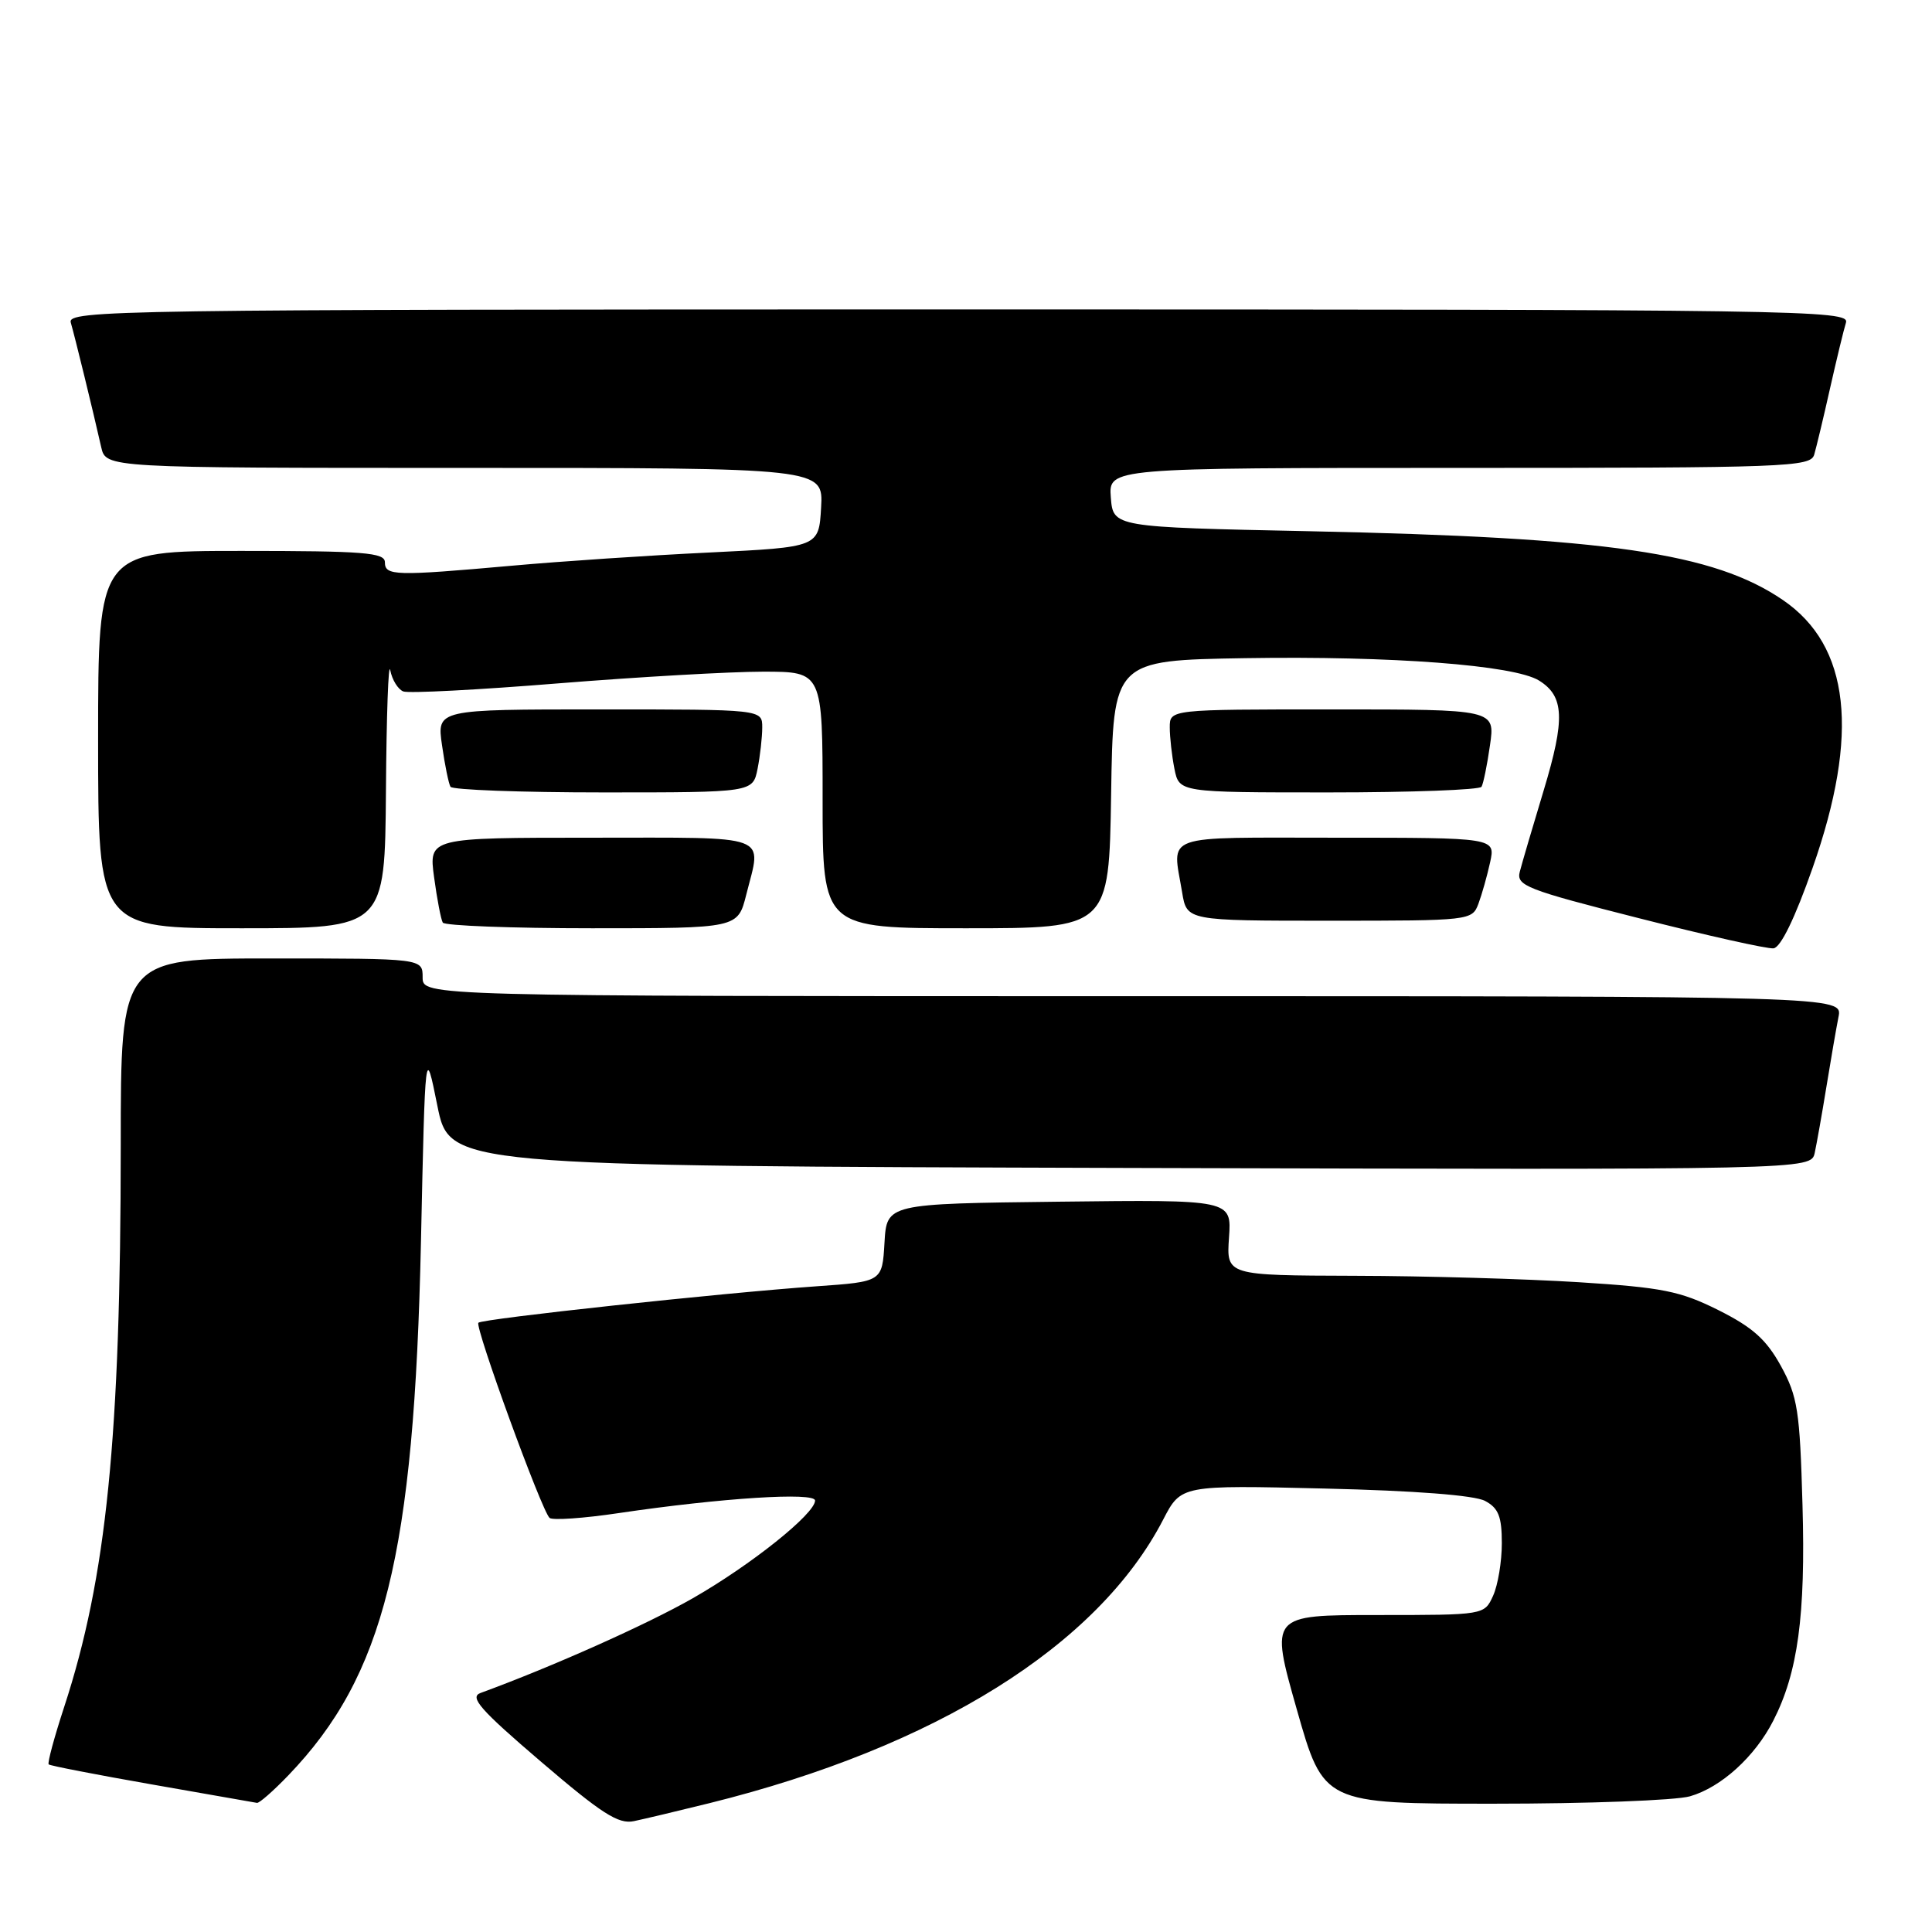 <?xml version="1.0" encoding="UTF-8" standalone="no"?>
<!DOCTYPE svg PUBLIC "-//W3C//DTD SVG 1.1//EN" "http://www.w3.org/Graphics/SVG/1.1/DTD/svg11.dtd" >
<svg xmlns="http://www.w3.org/2000/svg" xmlns:xlink="http://www.w3.org/1999/xlink" version="1.1" viewBox="0 0 256 256">
 <g >
 <path fill="currentColor"
d=" M 94.00 238.93 C 123.96 231.50 145.48 218.06 154.13 201.35 C 156.50 196.78 156.50 196.78 175.53 197.24 C 187.47 197.52 195.38 198.13 196.78 198.88 C 198.56 199.83 199.00 200.95 199.00 204.49 C 199.00 206.92 198.48 210.05 197.84 211.45 C 196.68 214.00 196.68 214.00 182.48 214.00 C 168.28 214.00 168.28 214.00 171.83 226.50 C 175.38 239.00 175.38 239.00 197.95 239.00 C 210.36 239.00 222.05 238.56 223.93 238.02 C 228.05 236.84 232.54 232.77 234.97 228.00 C 238.23 221.63 239.26 214.07 238.84 199.43 C 238.49 186.90 238.20 185.05 235.98 181.00 C 234.04 177.48 232.23 175.87 227.70 173.60 C 222.63 171.07 220.29 170.60 209.20 169.90 C 202.21 169.46 188.85 169.07 179.50 169.05 C 162.50 169.00 162.50 169.00 162.85 163.98 C 163.20 158.96 163.20 158.96 140.35 159.23 C 117.50 159.50 117.50 159.50 117.20 164.66 C 116.90 169.83 116.90 169.83 108.20 170.44 C 95.55 171.33 63.93 174.74 63.39 175.27 C 62.88 175.79 71.76 200.16 72.82 201.13 C 73.19 201.47 77.33 201.19 82.00 200.49 C 95.59 198.48 108.00 197.69 108.00 198.83 C 108.00 200.58 99.53 207.35 91.81 211.77 C 85.68 215.27 73.15 220.86 63.67 224.33 C 62.17 224.88 63.63 226.55 71.67 233.42 C 79.73 240.32 81.95 241.75 84.00 241.31 C 85.38 241.02 89.88 239.95 94.00 238.93 Z  M 38.20 235.25 C 50.92 222.02 54.88 206.09 55.78 164.50 C 56.34 138.50 56.34 138.50 57.95 146.50 C 59.56 154.50 59.56 154.50 149.76 154.76 C 239.96 155.01 239.96 155.01 240.46 152.76 C 240.73 151.51 241.43 147.57 242.01 144.00 C 242.59 140.43 243.31 136.26 243.61 134.75 C 244.16 132.00 244.16 132.00 150.08 132.00 C 56.00 132.00 56.00 132.00 56.00 129.50 C 56.00 127.00 56.00 127.00 36.00 127.00 C 16.00 127.00 16.00 127.00 16.00 151.75 C 15.99 190.42 14.12 209.05 8.50 226.19 C 7.19 230.19 6.27 233.60 6.45 233.79 C 6.63 233.97 12.79 235.16 20.14 236.45 C 27.49 237.74 33.75 238.84 34.05 238.89 C 34.35 238.95 36.22 237.31 38.20 235.25 Z  M 240.18 115.00 C 246.43 97.21 245.14 85.58 236.25 79.51 C 227.10 73.26 213.03 71.21 173.50 70.39 C 147.50 69.85 147.50 69.85 147.19 65.92 C 146.89 62.00 146.89 62.00 193.38 62.00 C 236.79 62.00 239.90 61.88 240.39 60.25 C 240.67 59.29 241.62 55.35 242.48 51.50 C 243.35 47.65 244.30 43.71 244.60 42.75 C 245.11 41.09 239.05 41.00 127.00 41.00 C 14.96 41.00 8.89 41.09 9.38 42.75 C 9.90 44.53 12.29 54.28 13.41 59.25 C 14.04 62.00 14.04 62.00 61.57 62.00 C 109.10 62.00 109.10 62.00 108.80 67.25 C 108.50 72.50 108.50 72.50 94.00 73.21 C 86.03 73.59 74.25 74.38 67.83 74.96 C 52.34 76.34 51.00 76.31 51.00 74.50 C 51.00 73.22 48.22 73.00 32.00 73.00 C 13.00 73.00 13.00 73.00 13.00 98.00 C 13.00 123.00 13.00 123.00 32.00 123.00 C 51.00 123.00 51.00 123.00 51.14 104.75 C 51.21 94.71 51.47 87.54 51.71 88.81 C 51.96 90.08 52.73 91.34 53.44 91.62 C 54.15 91.89 63.38 91.41 73.97 90.55 C 84.55 89.70 96.76 89.00 101.11 89.00 C 109.00 89.00 109.00 89.00 109.00 106.00 C 109.00 123.00 109.00 123.00 127.98 123.00 C 146.95 123.00 146.95 123.00 147.23 105.25 C 147.50 87.50 147.50 87.50 165.00 87.21 C 184.39 86.90 200.62 88.13 203.92 90.17 C 207.28 92.25 207.41 95.25 204.55 104.72 C 203.09 109.55 201.66 114.41 201.38 115.51 C 200.90 117.35 202.24 117.88 217.18 121.67 C 226.16 123.96 234.18 125.75 235.00 125.66 C 235.95 125.55 237.84 121.67 240.18 115.00 Z  M 98.88 118.56 C 100.93 110.41 102.54 111.00 78.41 111.00 C 56.81 111.00 56.81 111.00 57.52 116.25 C 57.91 119.14 58.43 121.84 58.67 122.25 C 58.92 122.66 67.81 123.00 78.44 123.00 C 97.76 123.00 97.76 123.00 98.88 118.56 Z  M 195.90 119.75 C 196.36 118.51 197.06 116.04 197.45 114.25 C 198.16 111.00 198.16 111.00 177.08 111.00 C 153.57 111.00 155.34 110.37 156.64 118.25 C 157.26 122.00 157.26 122.00 176.16 122.00 C 194.83 122.00 195.06 121.97 195.90 119.75 Z  M 100.38 101.88 C 100.72 100.16 101.00 97.68 101.00 96.38 C 101.00 94.00 101.00 94.00 79.44 94.00 C 57.88 94.00 57.88 94.00 58.57 98.75 C 58.94 101.36 59.45 103.84 59.69 104.25 C 59.92 104.66 69.04 105.00 79.93 105.00 C 99.75 105.00 99.75 105.00 100.38 101.88 Z  M 196.31 104.25 C 196.55 103.84 197.06 101.36 197.43 98.75 C 198.12 94.00 198.12 94.00 176.56 94.00 C 155.00 94.00 155.00 94.00 155.00 96.38 C 155.00 97.68 155.28 100.16 155.62 101.88 C 156.25 105.00 156.25 105.00 176.07 105.00 C 186.96 105.00 196.08 104.66 196.31 104.25 Z "/>
</g>
</svg>
